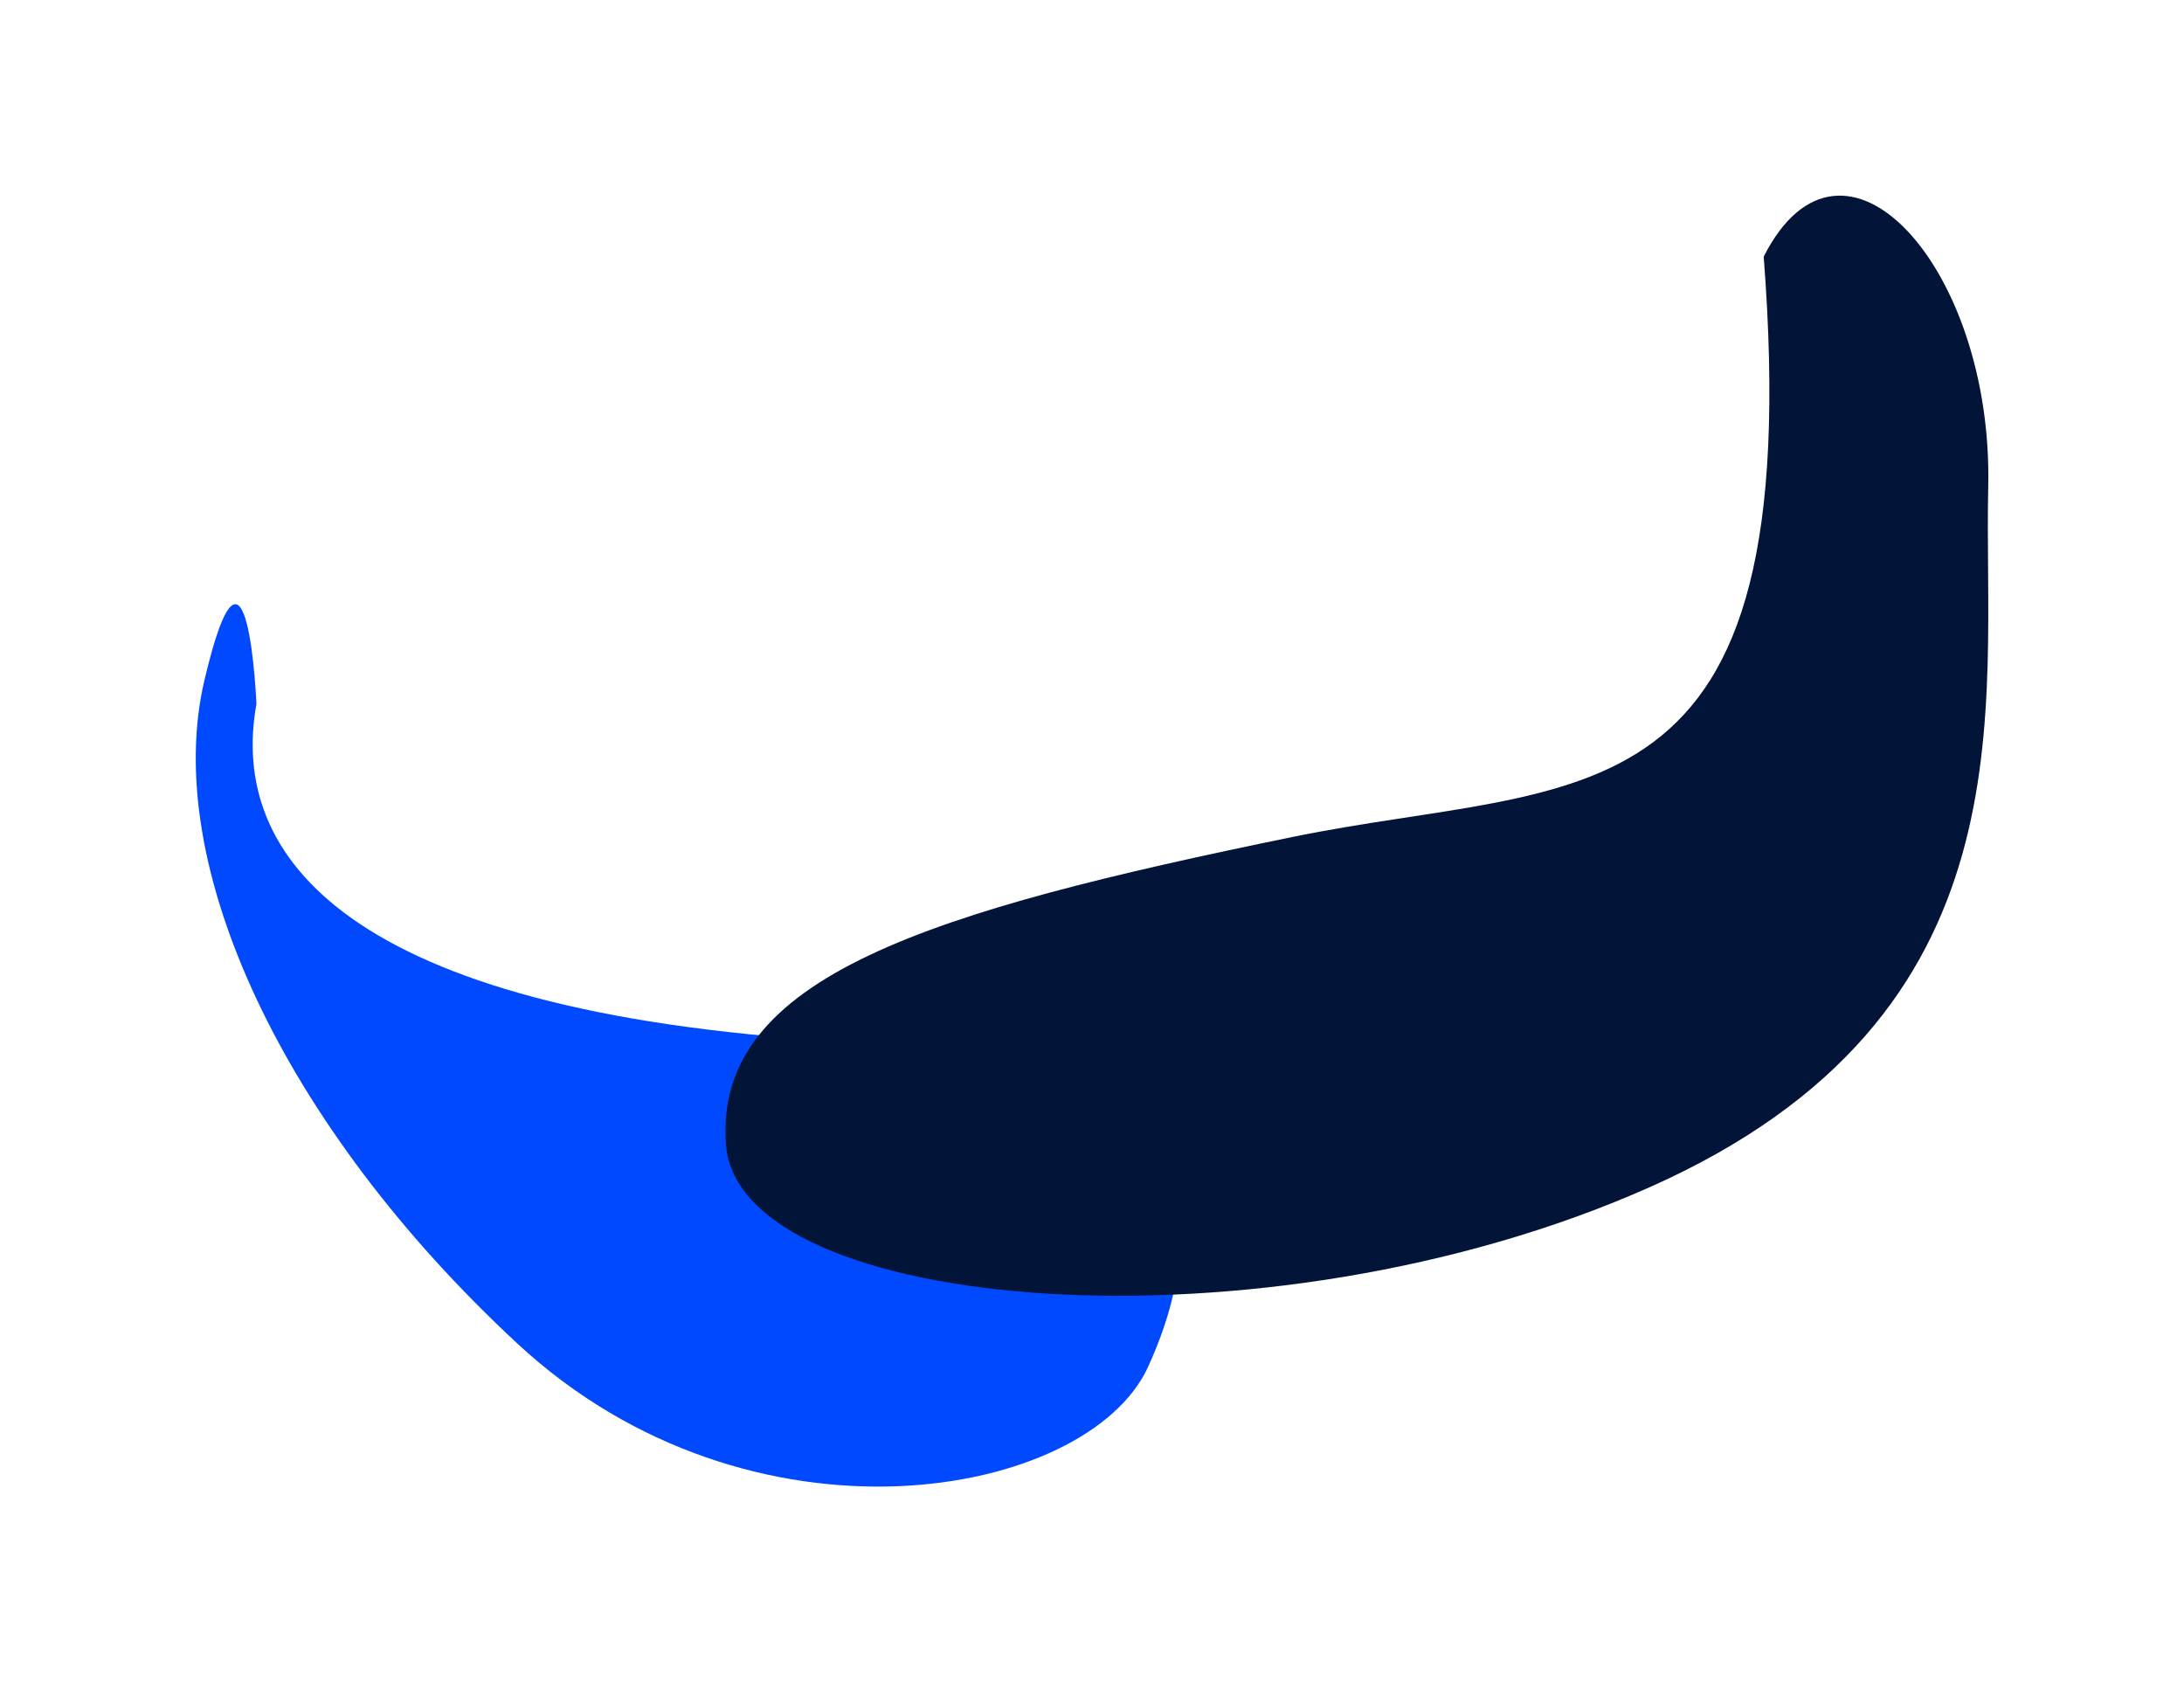<svg width="4468" height="3441" viewBox="0 0 4468 3441" fill="none" xmlns="http://www.w3.org/2000/svg">
<g filter="url(#filter0_f_26731_628)">
<path d="M1711.12 2129.62C707.509 2069.23 468.254 1751.23 524.614 1440C524.614 1440 506.856 1014.89 418.161 1391.61C329.466 1768.34 579.015 2303.21 1058.18 2747.88C1537.35 3192.55 2225.87 3066.08 2348.98 2795.21C2547.13 2359.26 2264.48 2162.92 1711.12 2129.62Z" fill="#0049FF"/>
</g>
<g filter="url(#filter1_f_26731_628)">
<path d="M2643.59 1712.05C3234.4 1590.81 3700.09 1712.05 3608.16 524.965C3769.49 206.464 4077.69 546.432 4067.48 995.6C4057.27 1444.77 4166.19 2076 3375.75 2427.93C2585.3 2779.85 1511.5 2686.6 1485.24 2341.49C1458.98 1996.38 1905.08 1863.62 2643.59 1712.05Z" fill="#021437"/>
</g>
<defs>
<filter id="filter0_f_26731_628" x="0.465" y="835.863" width="2811.74" height="2604.82" filterUnits="userSpaceOnUse" color-interpolation-filters="sRGB">
<feFlood flood-opacity="0" result="BackgroundImageFix"/>
<feBlend mode="normal" in="SourceGraphic" in2="BackgroundImageFix" result="shape"/>
<feGaussianBlur stdDeviation="200" result="effect1_foregroundBlur_26731_628"/>
</filter>
<filter id="filter1_f_26731_628" x="1084.14" y="0.162" width="3383.59" height="3050.23" filterUnits="userSpaceOnUse" color-interpolation-filters="sRGB">
<feFlood flood-opacity="0" result="BackgroundImageFix"/>
<feBlend mode="normal" in="SourceGraphic" in2="BackgroundImageFix" result="shape"/>
<feGaussianBlur stdDeviation="200" result="effect1_foregroundBlur_26731_628"/>
</filter>
</defs>
</svg>
